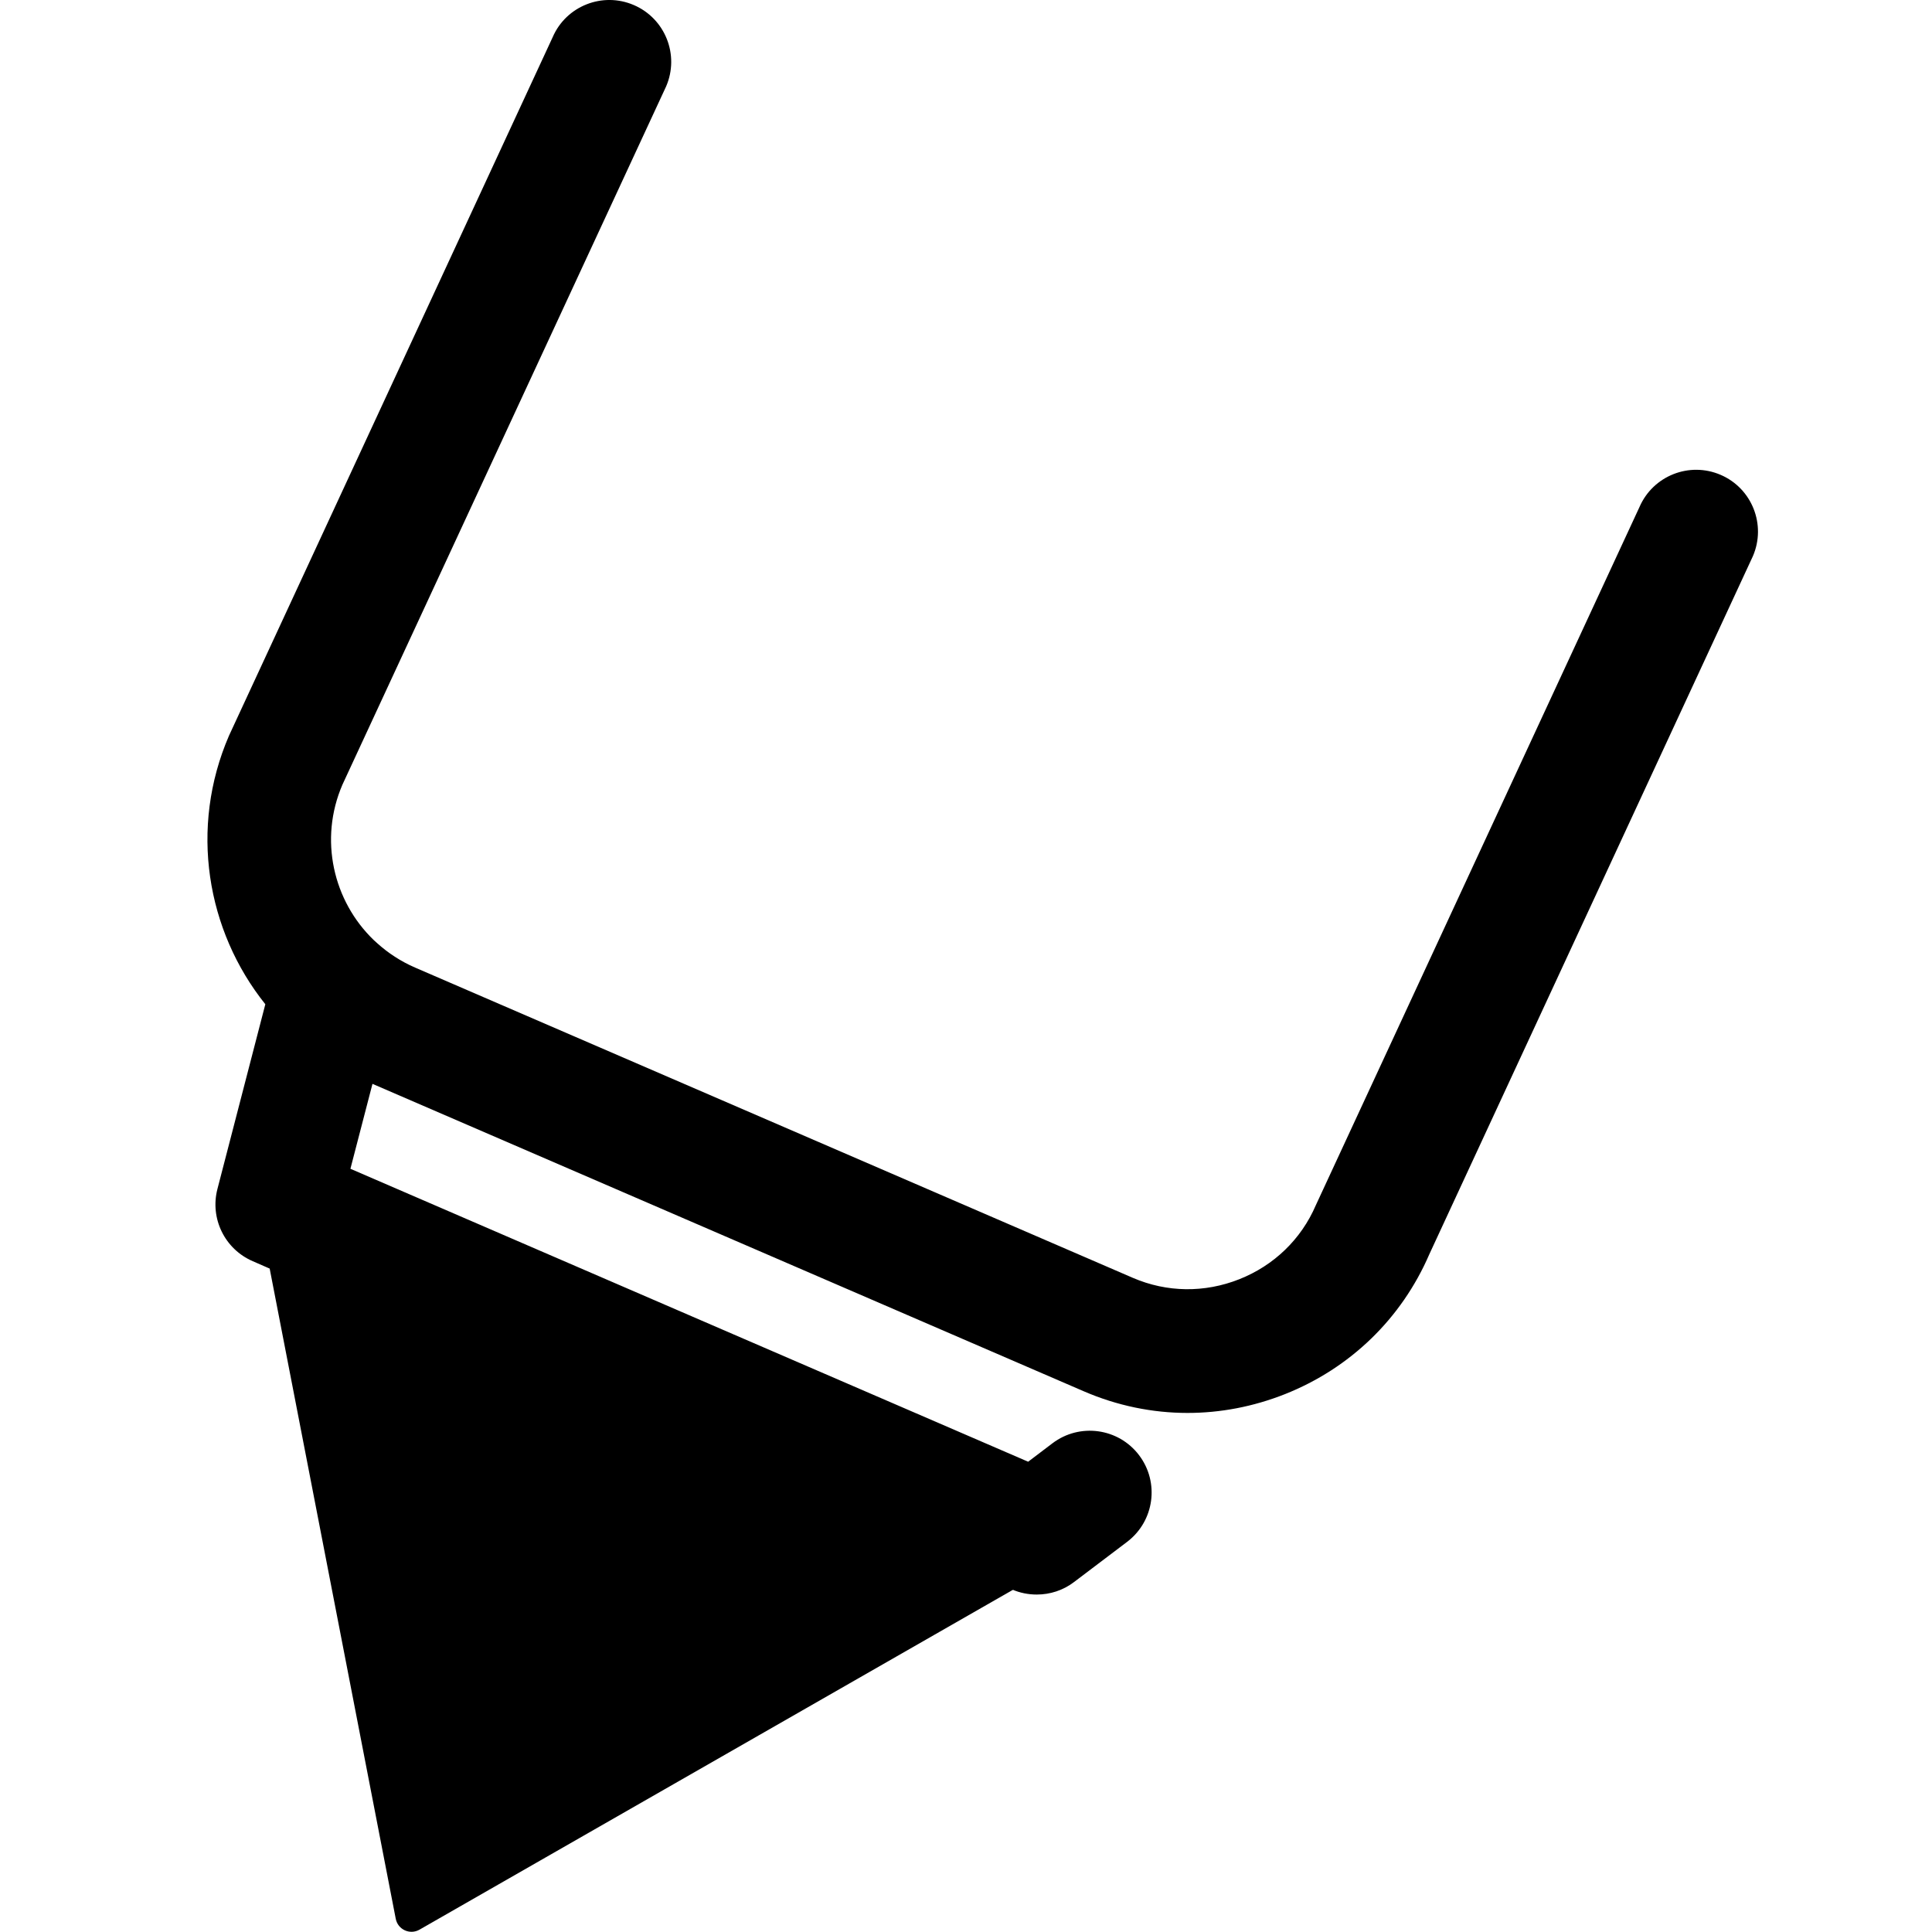 <svg width="24" height="24" viewBox="0 0 24 24" fill="none" xmlns="http://www.w3.org/2000/svg">
<g clip-path="url(#clip0_2330_1197)">
<path d="M4.916 23.835L3.072 14.325C3.042 14.168 3.2 14.04 3.348 14.104L13.852 18.654C14.004 18.719 14.015 18.929 13.872 19.011L5.211 23.971C5.092 24.039 4.942 23.97 4.916 23.835Z" fill="currentColor"/>
<path d="M4.735 16.357L12.574 19.746C12.672 19.788 12.775 19.808 12.879 19.808C13.044 19.808 13.207 19.756 13.343 19.652L14.002 19.153C14.34 18.896 14.406 18.415 14.15 18.077C13.894 17.739 13.412 17.673 13.074 17.929L12.772 18.158L4.353 14.519L4.627 13.464L13.463 17.283C13.877 17.462 14.314 17.552 14.752 17.552C15.161 17.552 15.569 17.474 15.961 17.319C16.773 16.997 17.41 16.38 17.755 15.582L21.775 6.909C21.943 6.52 21.765 6.067 21.375 5.899C20.986 5.731 20.534 5.91 20.366 6.299L16.345 14.973C16.164 15.394 15.825 15.721 15.395 15.891C14.964 16.062 14.495 16.056 14.073 15.874L5.155 12.019C4.978 11.942 4.821 11.839 4.686 11.717C4.672 11.704 4.658 11.691 4.644 11.679C4.139 11.194 3.96 10.427 4.254 9.747L8.275 1.073C8.443 0.683 8.264 0.231 7.874 0.063C7.485 -0.105 7.032 0.074 6.865 0.463L2.845 9.138C2.349 10.284 2.565 11.562 3.296 12.475L2.701 14.77C2.606 15.136 2.792 15.517 3.14 15.667L3.325 15.748L4.735 16.357Z" fill="currentColor"/>
</g>
<defs>
<clipPath id="clip0_2330_1197">
<rect width="24" height="24" fill="white"/>
</clipPath>
</defs>
</svg>
